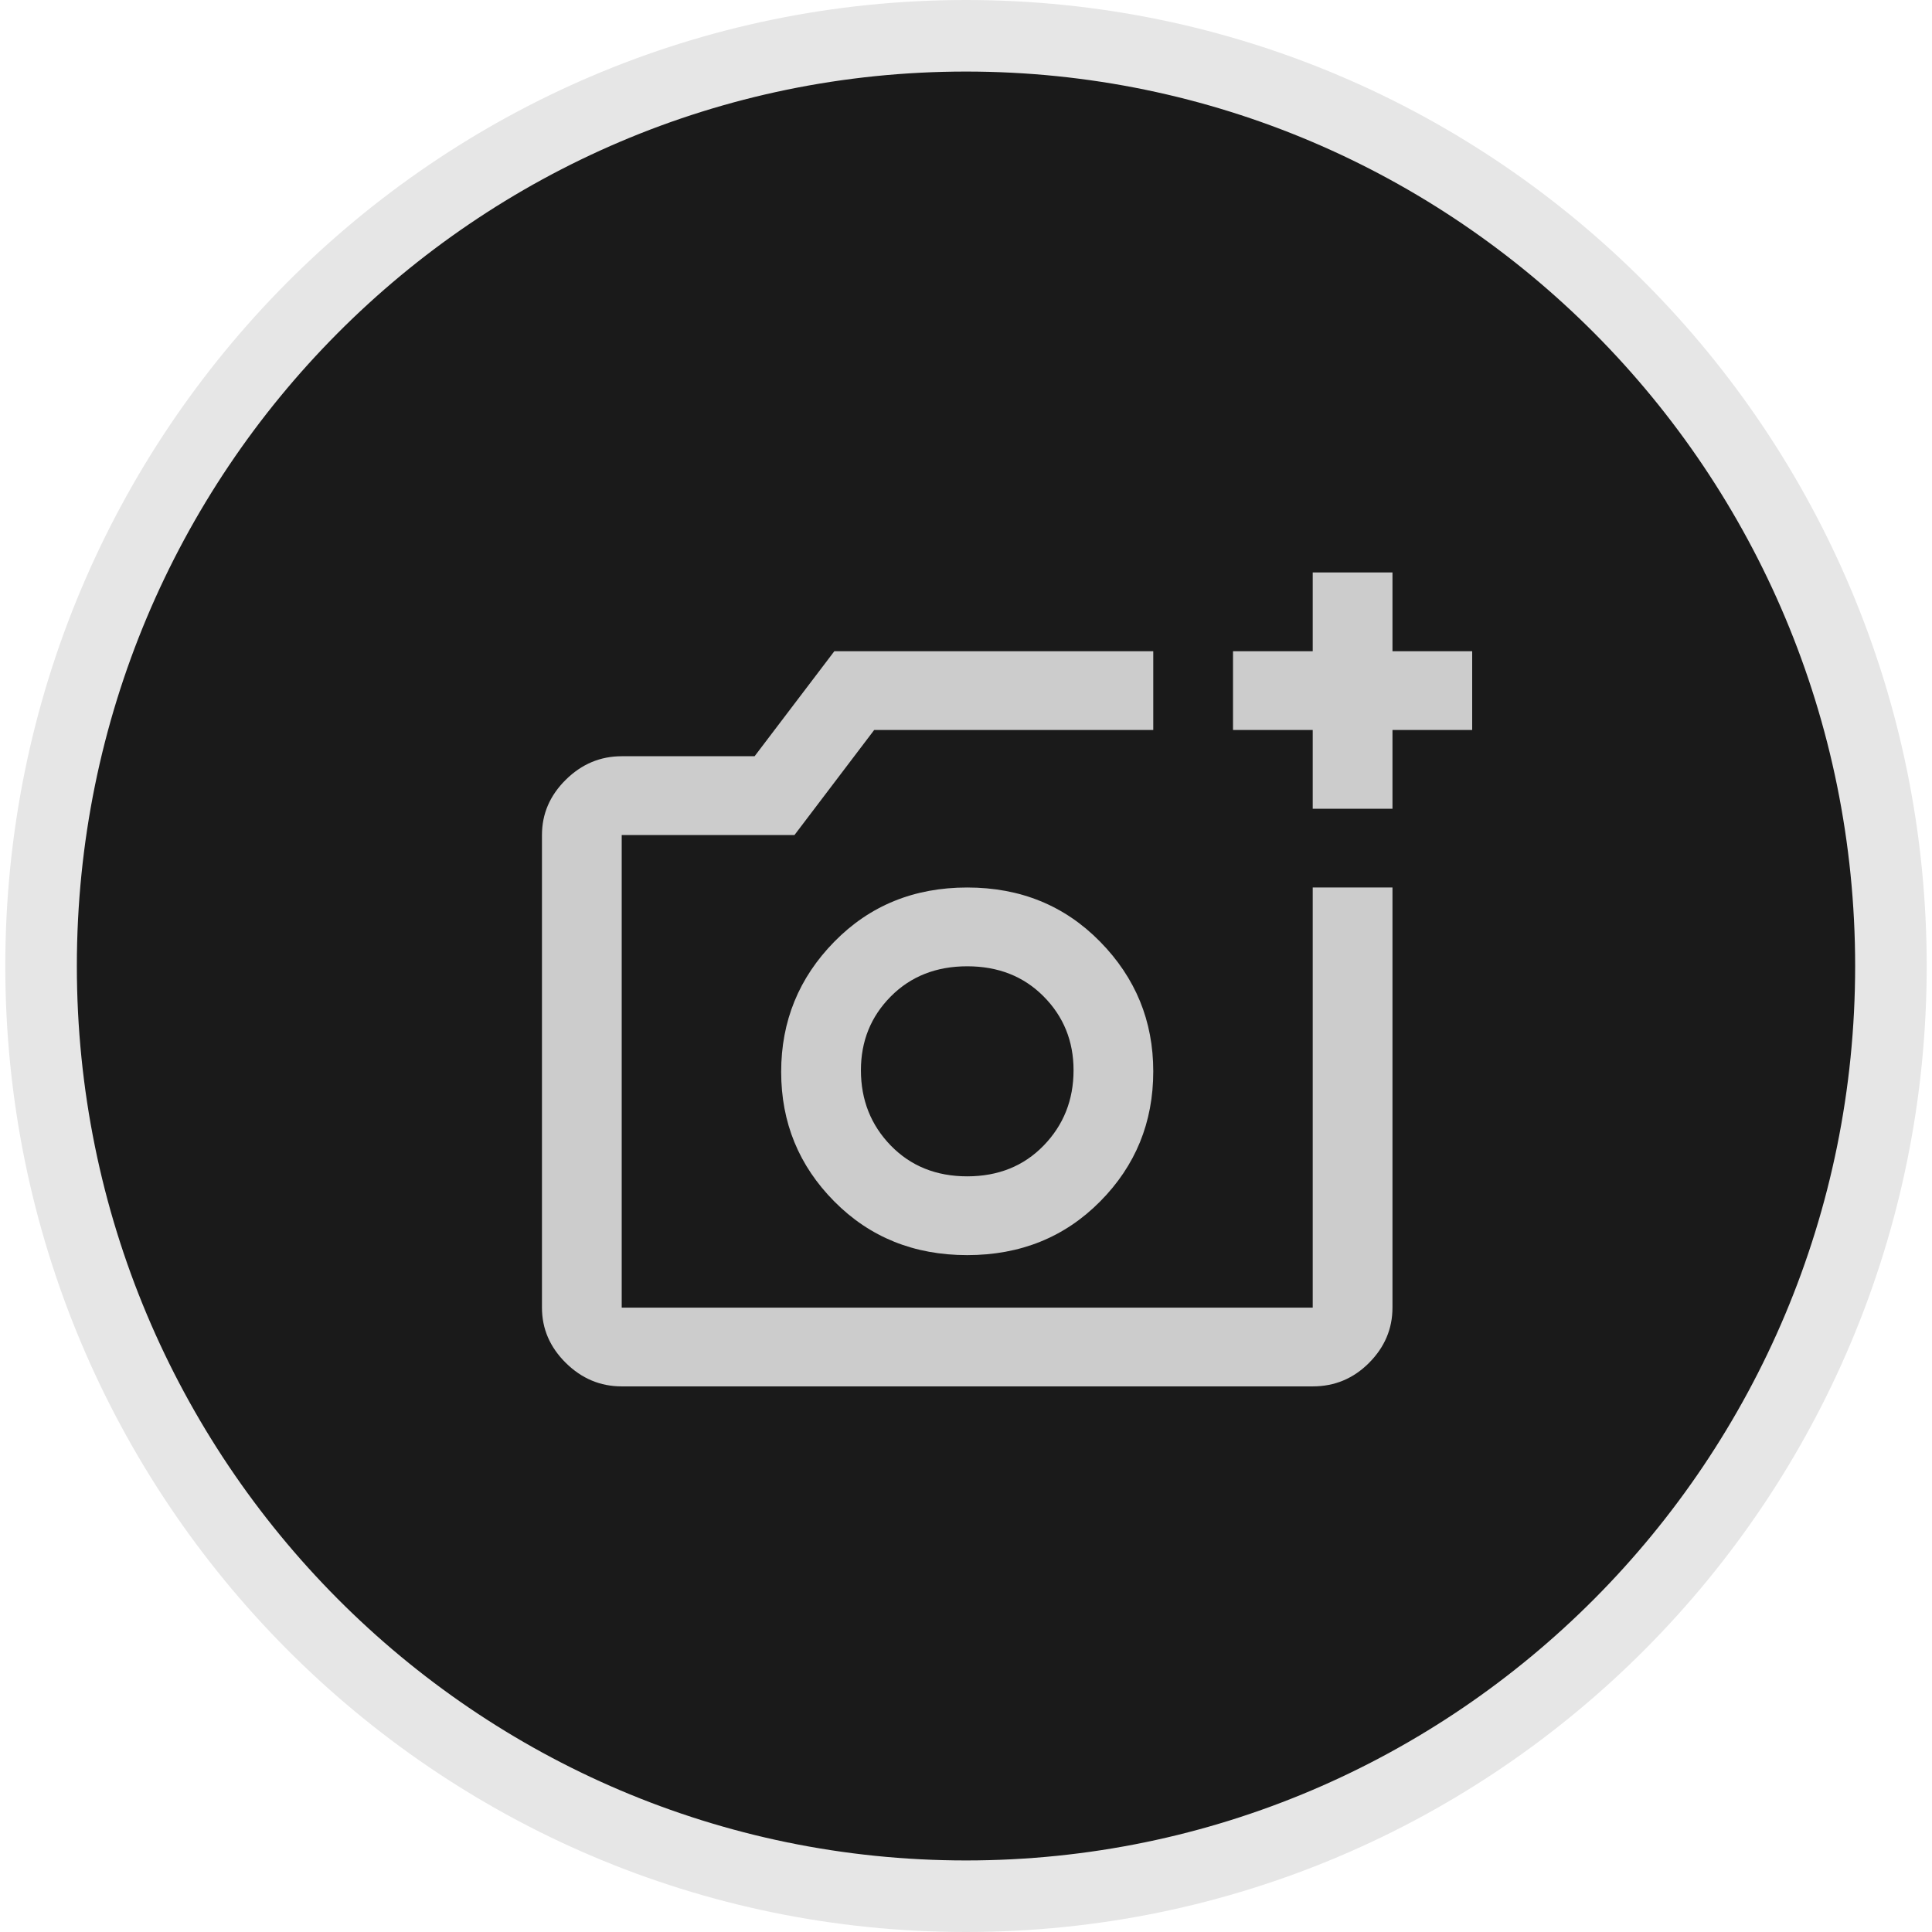 <svg width="54" height="54" viewBox="0 0 54 54" fill="none" xmlns="http://www.w3.org/2000/svg">
<g id="Group 1171275903">
<path id="Ellipse 2641" d="M52.852 27C52.852 41.365 41.272 53 27 53C12.728 53 1.148 41.365 1.148 27C1.148 12.635 12.728 1 27 1C41.272 1 52.852 12.635 52.852 27Z" fill="#1A1A1A" stroke="#E6E6E6" stroke-width="2"/>
<path id="add_a_photo" d="M17.377 38.75C16.779 38.75 16.258 38.531 15.814 38.093C15.37 37.654 15.148 37.14 15.148 36.548V23.339C15.148 22.747 15.37 22.233 15.814 21.794C16.258 21.356 16.779 21.137 17.377 21.137H21.091L23.32 18.202H32.234V20.403H24.434L22.206 23.339H17.377V36.548H36.691V24.806H38.92V36.548C38.92 37.14 38.702 37.654 38.265 38.093C37.829 38.531 37.304 38.75 36.691 38.75H17.377ZM36.691 22.605V20.403H34.463V18.202H36.691V16H38.92V18.202H41.148V20.403H38.92V22.605H36.691ZM27.034 35.081C28.52 35.081 29.758 34.581 30.748 33.582C31.739 32.583 32.234 31.37 32.234 29.944C32.234 28.537 31.739 27.329 30.748 26.32C29.758 25.311 28.52 24.806 27.034 24.806C25.548 24.806 24.31 25.311 23.32 26.32C22.329 27.329 21.834 28.542 21.834 29.959C21.834 31.376 22.329 32.583 23.32 33.582C24.31 34.581 25.548 35.081 27.034 35.081ZM27.034 32.879C26.168 32.879 25.456 32.592 24.898 32.019C24.341 31.445 24.063 30.744 24.063 29.913C24.063 29.1 24.341 28.412 24.898 27.851C25.456 27.289 26.168 27.008 27.034 27.008C27.901 27.008 28.613 27.289 29.17 27.851C29.727 28.412 30.006 29.1 30.006 29.913C30.006 30.744 29.727 31.445 29.17 32.019C28.613 32.592 27.901 32.879 27.034 32.879Z" fill="#CCCCCC"/>
</g>
</svg>
